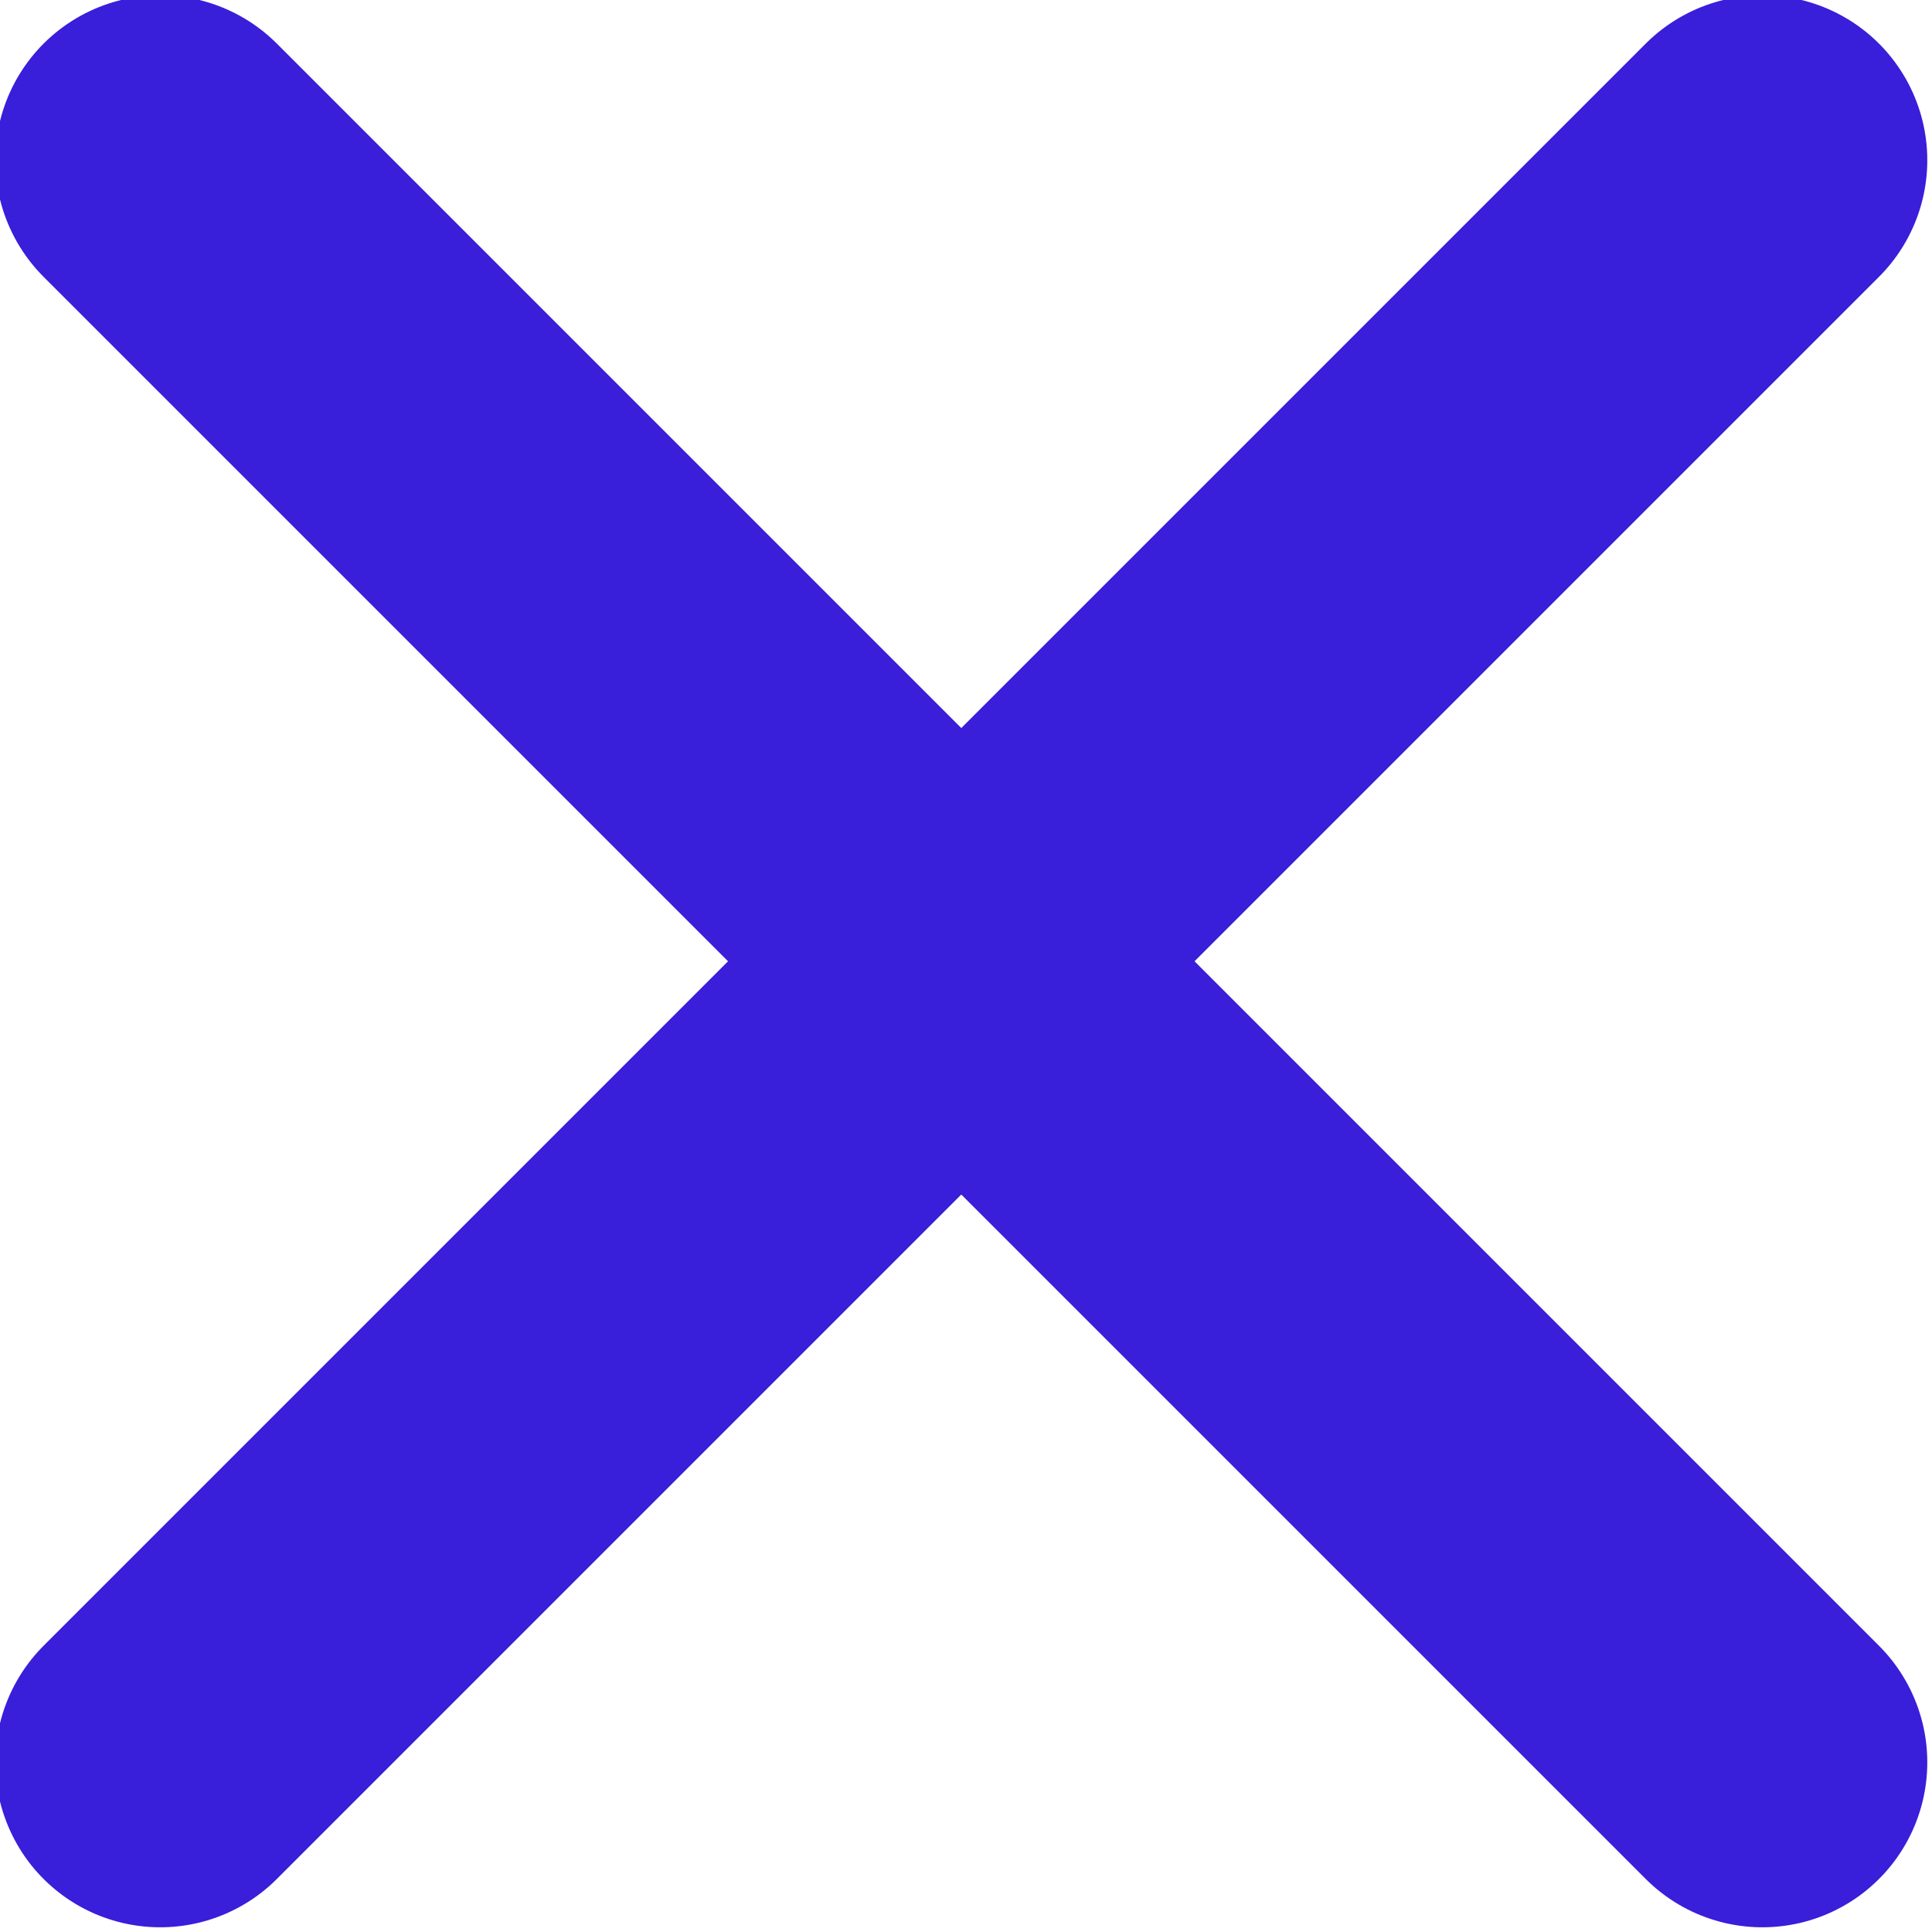 <svg data-name="Layer 1" xmlns="http://www.w3.org/2000/svg" viewBox="0 0 2.05 2.05"><path d="M.17.17l1.7 1.7m-1.7 0l1.7-1.7" fill="none" stroke="#391eda" stroke-linecap="round" stroke-miterlimit="10" stroke-width=".35"/></svg>